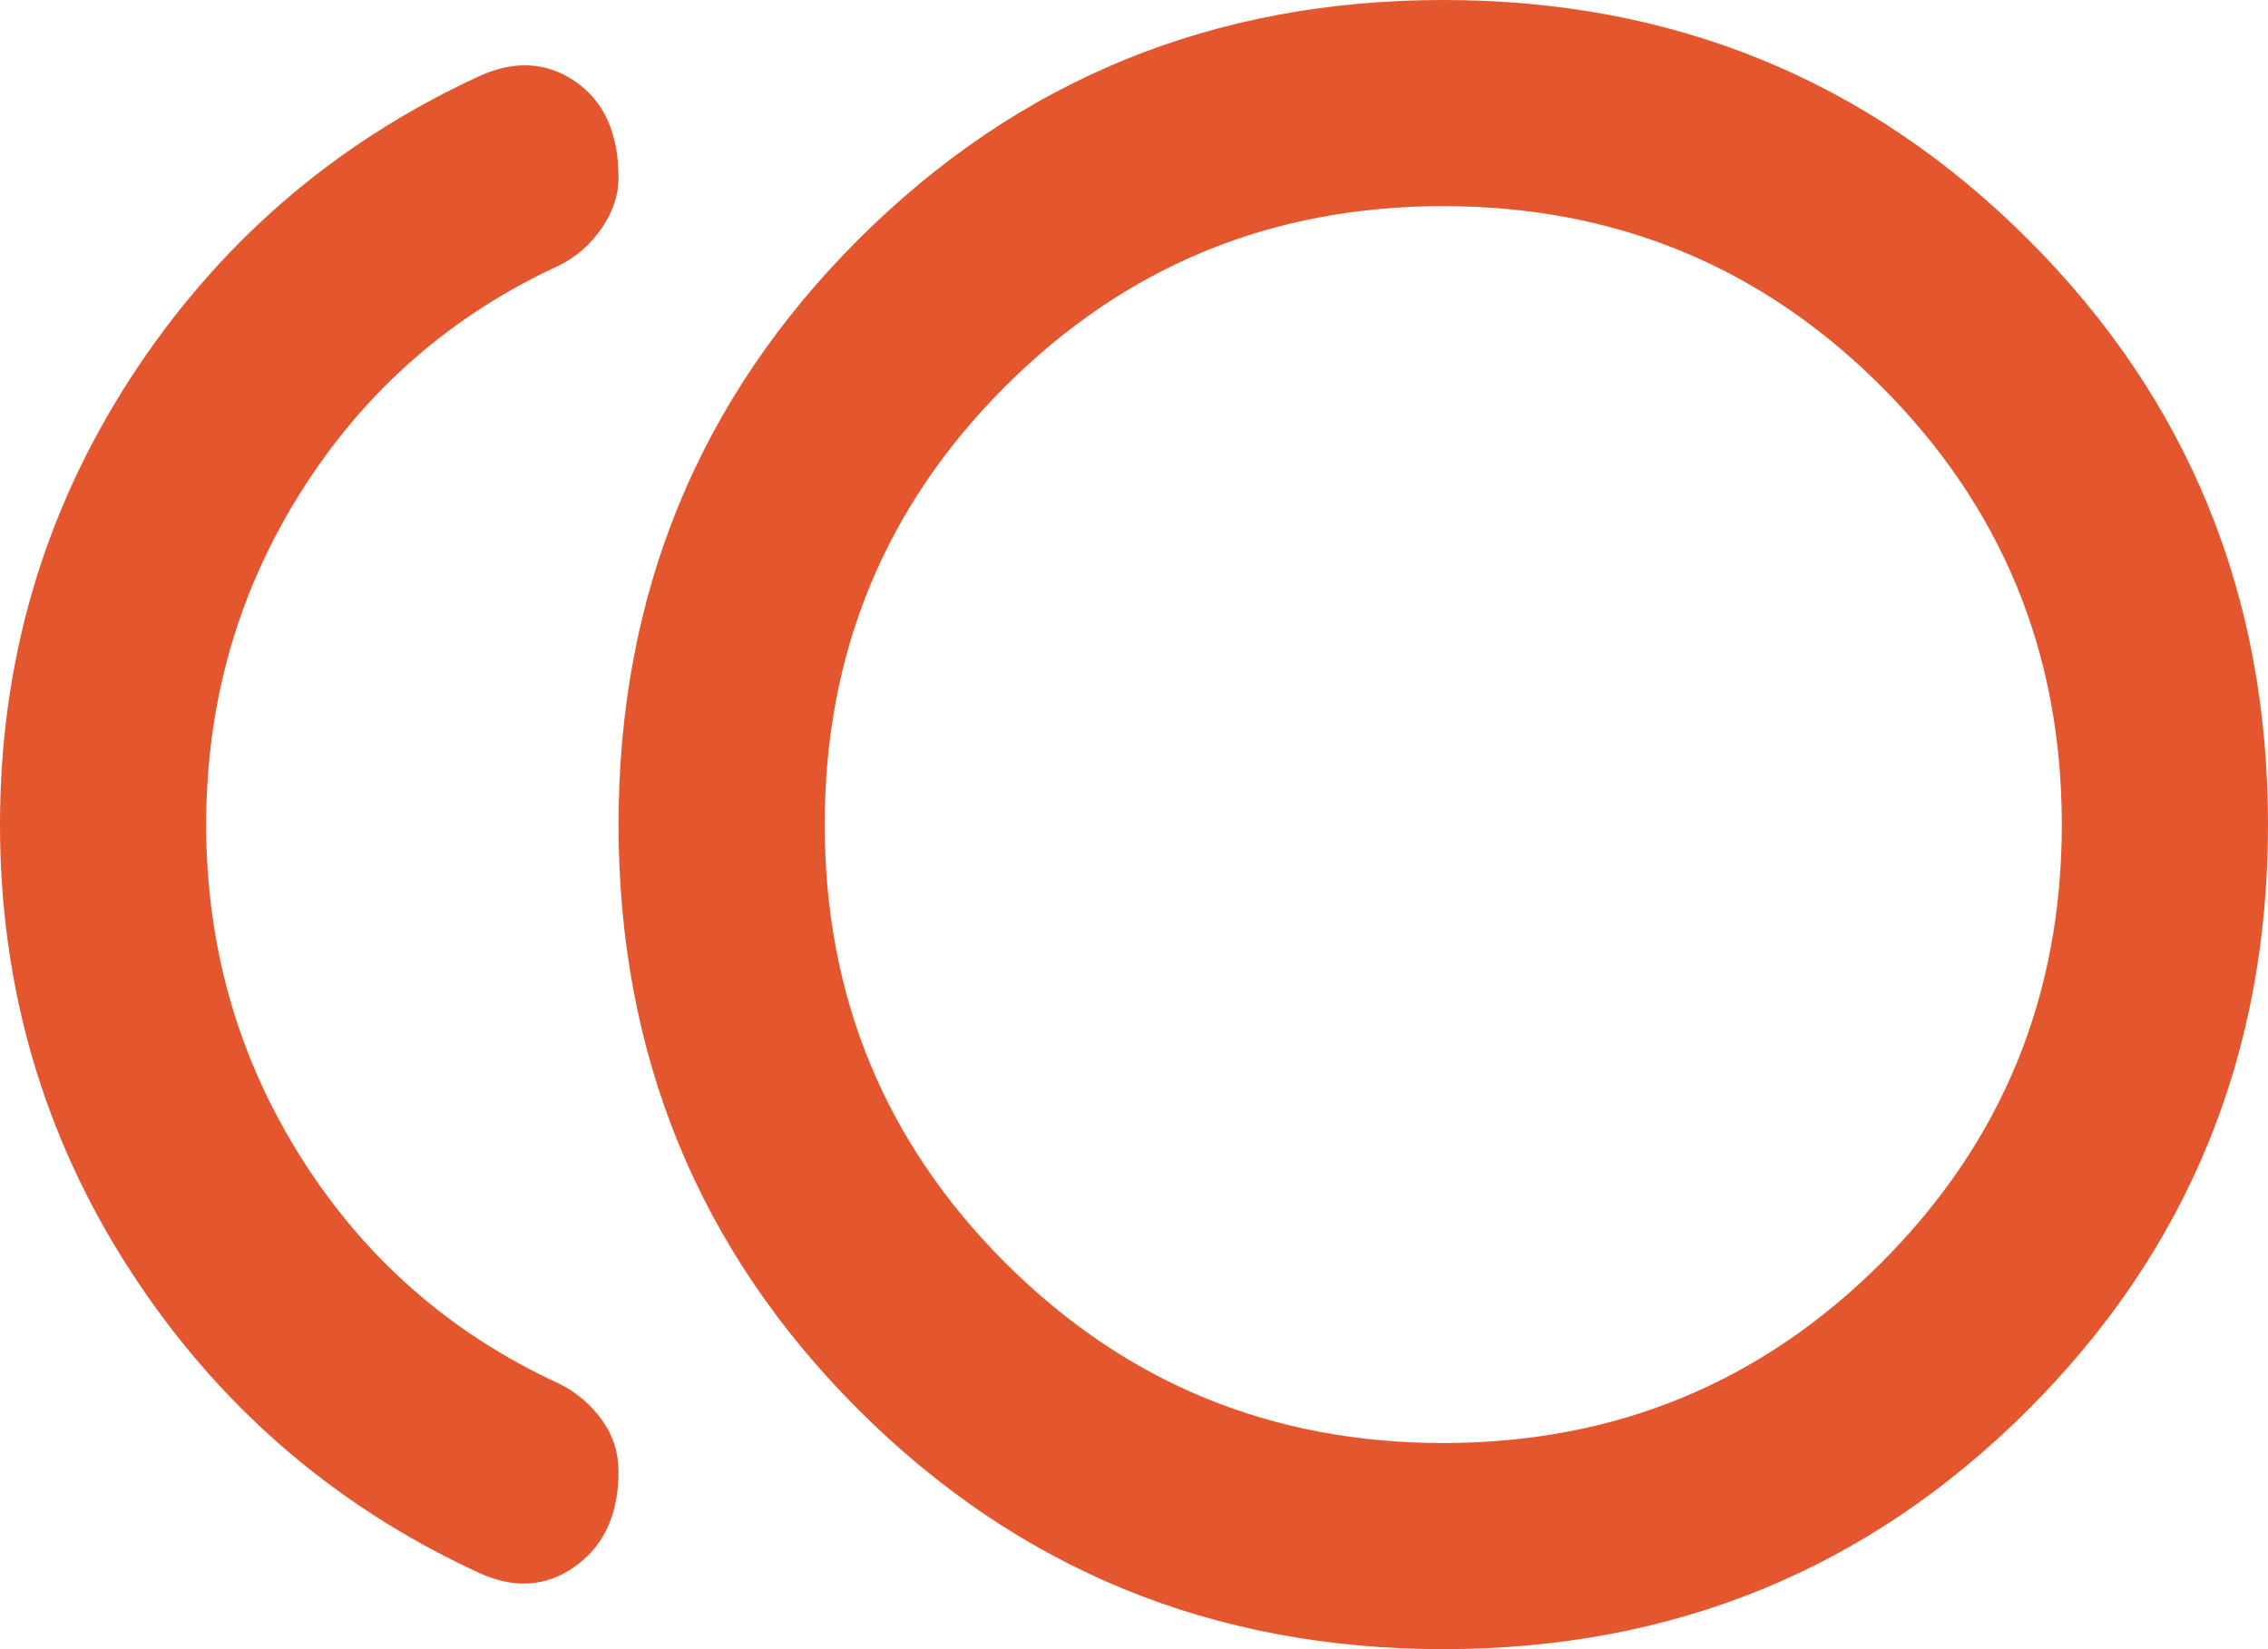 <svg width="22" height="16" viewBox="0 0 22 16" fill="none" xmlns="http://www.w3.org/2000/svg">
<path d="M14 16C11.767 16 9.875 15.225 8.325 13.675C6.775 12.125 6 10.233 6 8C6 5.767 6.775 3.875 8.325 2.325C9.875 0.775 11.767 0 14 0C16.233 0 18.125 0.775 19.675 2.325C21.225 3.875 22 5.767 22 8C22 10.233 21.225 12.125 19.675 13.675C18.125 15.225 16.233 16 14 16ZM4.625 15.25C3.225 14.6 2.104 13.625 1.262 12.325C0.421 11.025 0 9.583 0 8C0 6.417 0.421 4.975 1.262 3.675C2.104 2.375 3.225 1.4 4.625 0.75C4.975 0.583 5.292 0.596 5.575 0.787C5.858 0.979 6 1.292 6 1.725C6 1.892 5.946 2.054 5.838 2.212C5.729 2.371 5.592 2.492 5.425 2.575C4.375 3.058 3.542 3.788 2.925 4.763C2.308 5.737 2 6.817 2 8C2 9.183 2.308 10.262 2.925 11.238C3.542 12.213 4.375 12.942 5.425 13.425C5.592 13.508 5.729 13.625 5.838 13.775C5.946 13.925 6 14.092 6 14.275C6 14.692 5.858 15 5.575 15.2C5.292 15.4 4.975 15.417 4.625 15.25ZM14 14C15.667 14 17.083 13.417 18.25 12.25C19.417 11.083 20 9.667 20 8C20 6.333 19.417 4.917 18.25 3.75C17.083 2.583 15.667 2 14 2C12.333 2 10.917 2.583 9.75 3.75C8.583 4.917 8 6.333 8 8C8 9.667 8.583 11.083 9.75 12.25C10.917 13.417 12.333 14 14 14Z" fill="#E4572E"/>
</svg>
